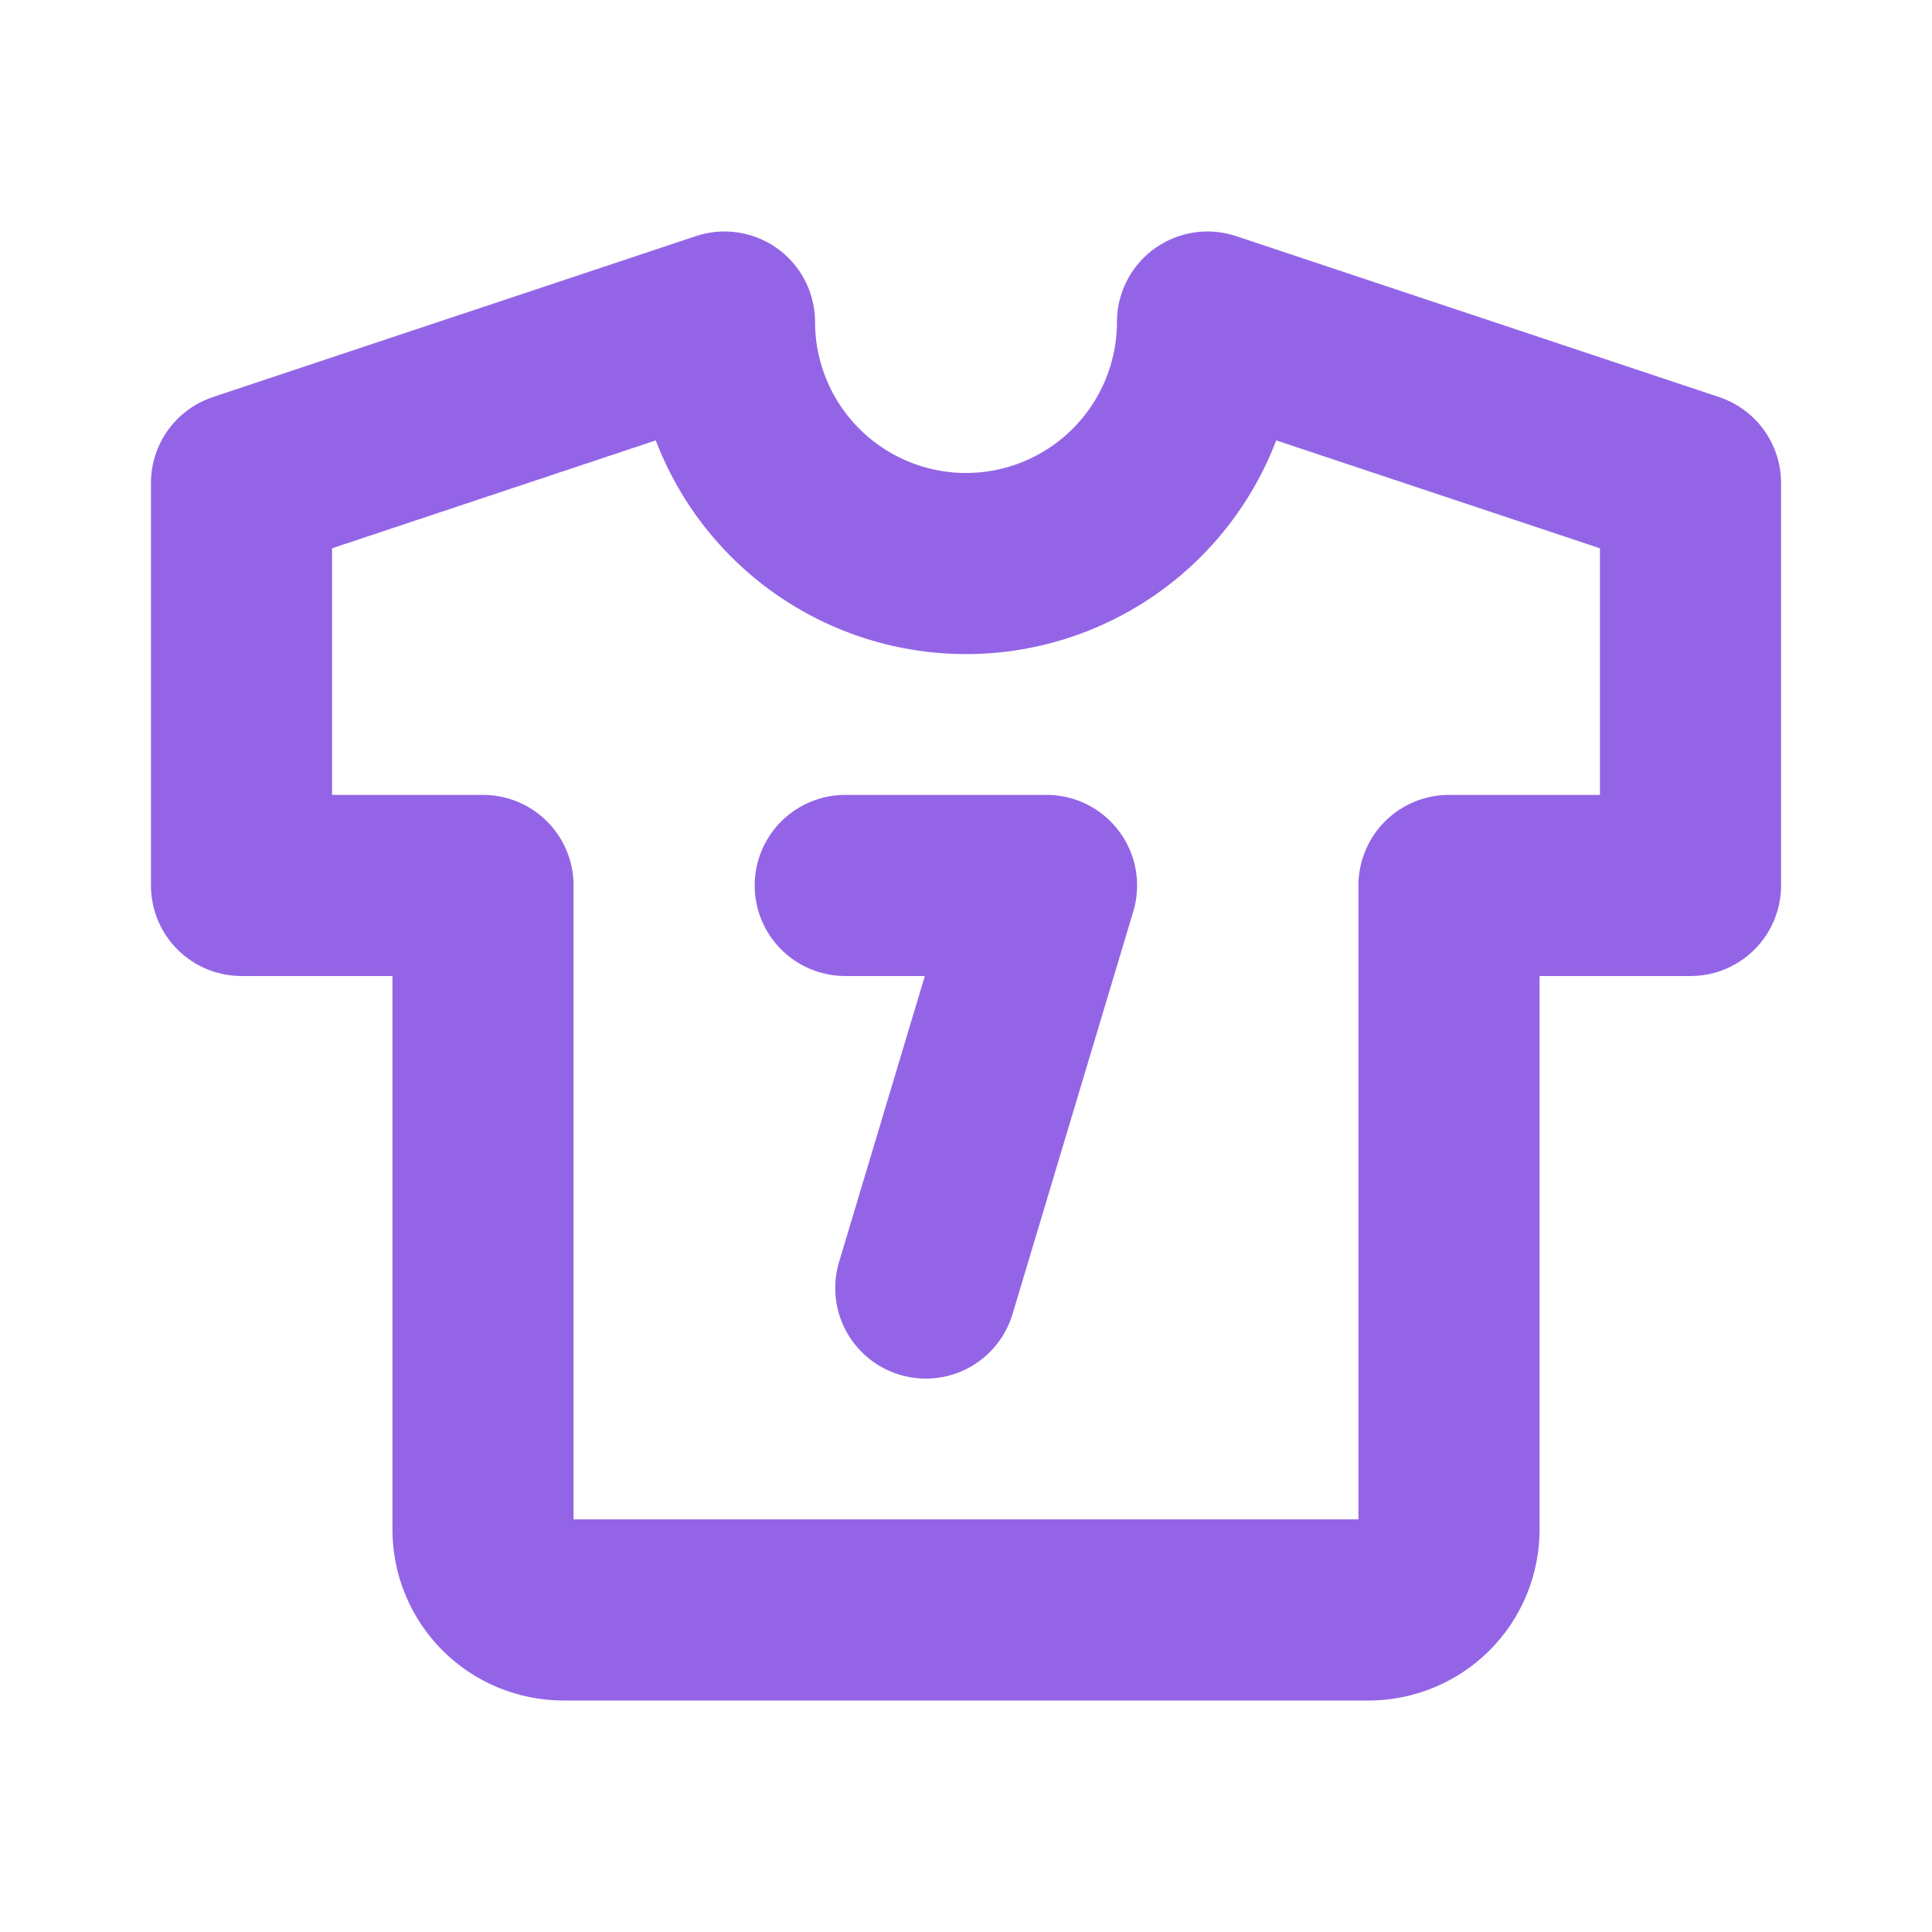 <svg width="16" height="16" viewBox="0 0 16 16" fill="none" xmlns="http://www.w3.org/2000/svg">
  <path
    d="M10 2.667L14 4V7.333H12V12.667C12 12.844 11.93 13.013 11.805 13.138C11.68 13.263 11.51 13.333 11.333 13.333H4.667C4.49 13.333 4.32 13.263 4.195 13.138C4.07 13.013 4 12.844 4 12.667V7.333H2V4L6 2.667C6 3.197 6.211 3.706 6.586 4.081C6.961 4.456 7.47 4.667 8 4.667C8.53 4.667 9.039 4.456 9.414 4.081C9.789 3.706 10 3.197 10 2.667Z"
    stroke="#9365E6" stroke-width="1.5" stroke-linecap="round" stroke-linejoin="round"/>
  <path d="M7 7.333H8.667L7.667 10.667" stroke="#9365E6" stroke-width="1.5" stroke-linecap="round"
        stroke-linejoin="round"/>
</svg>
